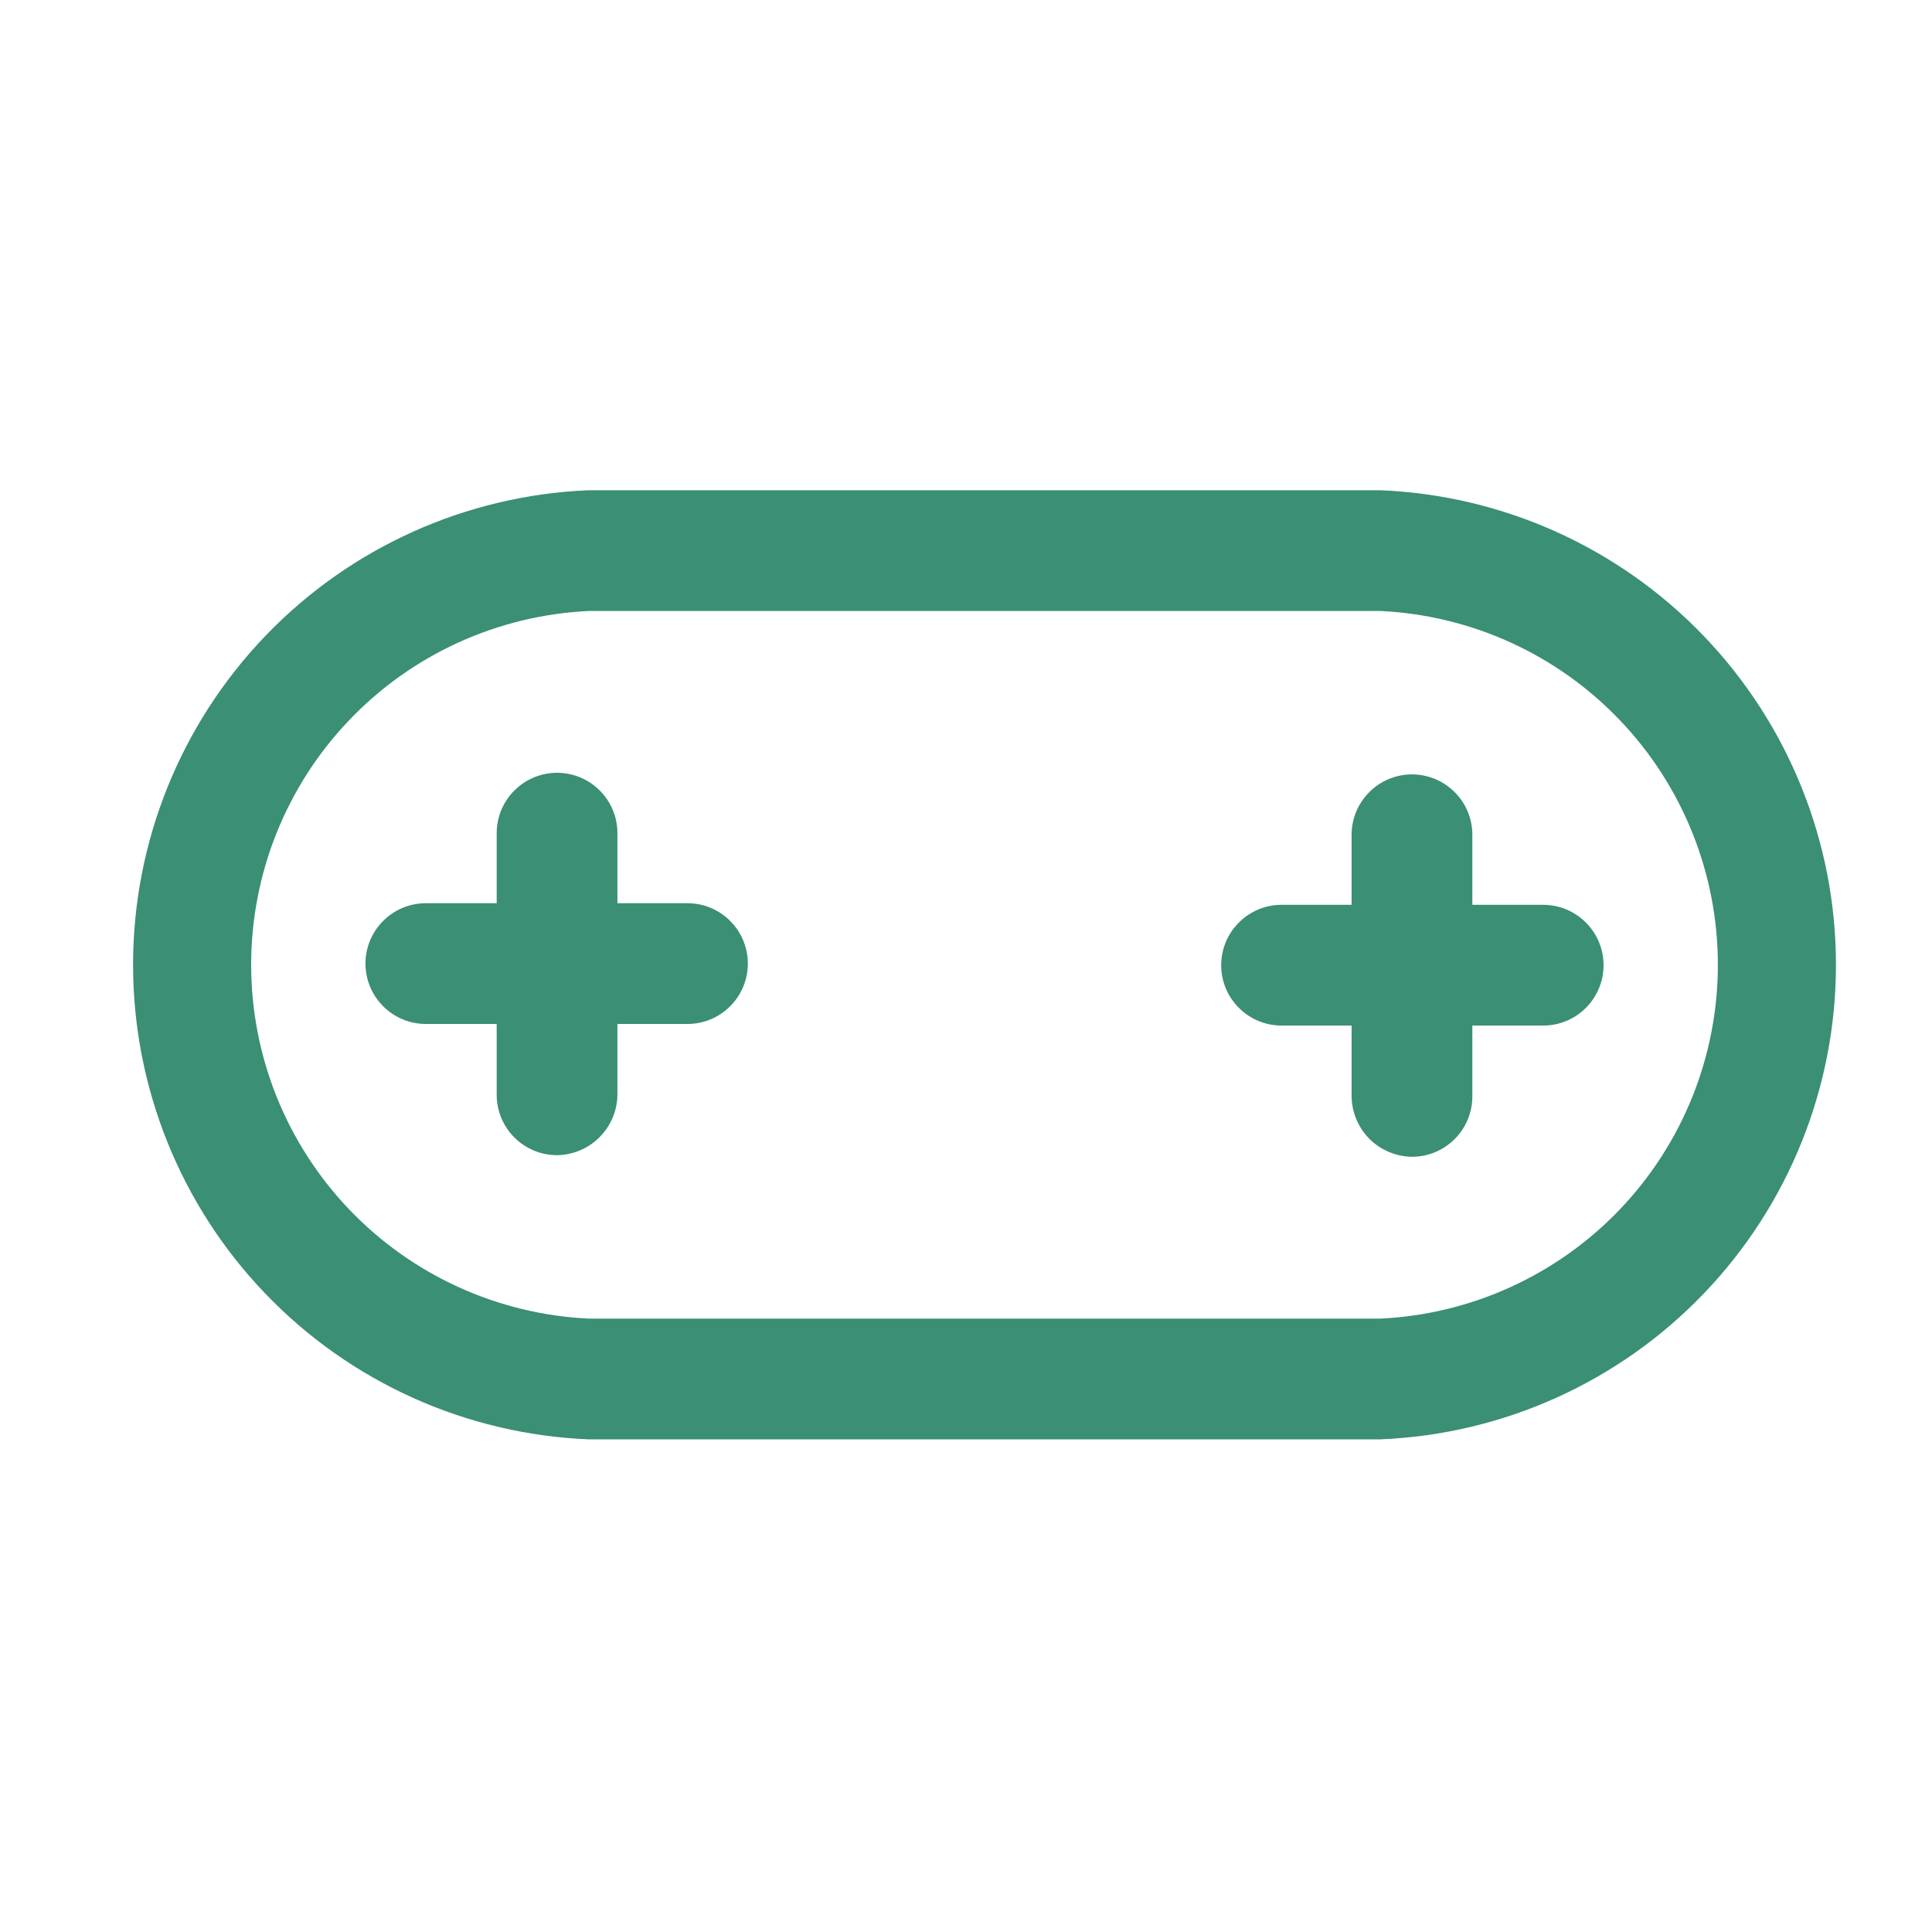 <?xml version="1.0" encoding="utf-8"?><!-- Uploaded to: SVG Repo, www.svgrepo.com, Generator: SVG Repo Mixer Tools -->
<svg width="800px" height="800px" viewBox="0 0 24 24" fill="#3A8F75" xmlns="http://www.w3.org/2000/svg">
<path d="M17.15 17.88H7.31C5.789 17.817 4.35 17.169 3.296 16.07C2.242 14.972 1.653 13.508 1.653 11.985C1.653 10.462 2.242 8.998 3.296 7.9C4.35 6.801 5.789 6.153 7.31 6.09H17.15C18.672 6.153 20.11 6.801 21.164 7.9C22.218 8.998 22.807 10.462 22.807 11.985C22.807 13.508 22.218 14.972 21.164 16.07C20.11 17.169 18.672 17.817 17.15 17.88ZM7.31 7.59C6.181 7.644 5.115 8.13 4.335 8.949C3.555 9.767 3.12 10.854 3.12 11.985C3.12 13.116 3.555 14.203 4.335 15.021C5.115 15.839 6.181 16.326 7.31 16.38H17.15C18.279 16.326 19.345 15.839 20.125 15.021C20.905 14.203 21.34 13.116 21.34 11.985C21.34 10.854 20.905 9.767 20.125 8.949C19.345 8.13 18.279 7.644 17.15 7.59H7.31Z" fill="#3A8F75"/>
<path d="M6.92 14.35C6.721 14.35 6.53 14.271 6.39 14.13C6.249 13.99 6.17 13.799 6.17 13.6V10.35C6.17 10.151 6.249 9.96 6.39 9.82C6.53 9.679 6.721 9.6 6.92 9.6C7.119 9.6 7.31 9.679 7.45 9.82C7.591 9.96 7.67 10.151 7.67 10.35V13.6C7.667 13.798 7.588 13.987 7.447 14.127C7.307 14.268 7.118 14.347 6.92 14.35Z" fill="#3A8F75"/>
<path d="M8.54 12.72H5.29C5.091 12.72 4.9 12.641 4.76 12.5C4.619 12.36 4.54 12.169 4.54 11.97C4.54 11.771 4.619 11.58 4.76 11.44C4.9 11.299 5.091 11.22 5.29 11.22H8.54C8.739 11.22 8.93 11.299 9.07 11.44C9.211 11.58 9.29 11.771 9.29 11.97C9.29 12.169 9.211 12.36 9.07 12.5C8.93 12.641 8.739 12.72 8.54 12.72Z" fill="#3A8F75"/>
<path d="M17.54 14.37C17.342 14.367 17.153 14.288 17.012 14.148C16.872 14.007 16.793 13.818 16.79 13.62V10.37C16.79 10.171 16.869 9.98 17.01 9.84C17.15 9.699 17.341 9.62 17.54 9.62C17.739 9.62 17.93 9.699 18.07 9.84C18.211 9.98 18.29 10.171 18.29 10.37V13.62C18.29 13.819 18.211 14.01 18.07 14.15C17.93 14.291 17.739 14.37 17.54 14.37Z" fill="#3A8F75"/>
<path d="M19.17 12.74H15.92C15.721 12.74 15.53 12.661 15.39 12.52C15.249 12.38 15.17 12.189 15.17 11.99C15.17 11.791 15.249 11.6 15.39 11.46C15.53 11.319 15.721 11.24 15.92 11.24H19.17C19.369 11.24 19.56 11.319 19.7 11.46C19.841 11.6 19.92 11.791 19.92 11.99C19.92 12.189 19.841 12.38 19.7 12.52C19.56 12.661 19.369 12.74 19.17 12.74Z" fill="#3A8F75"/>
</svg>